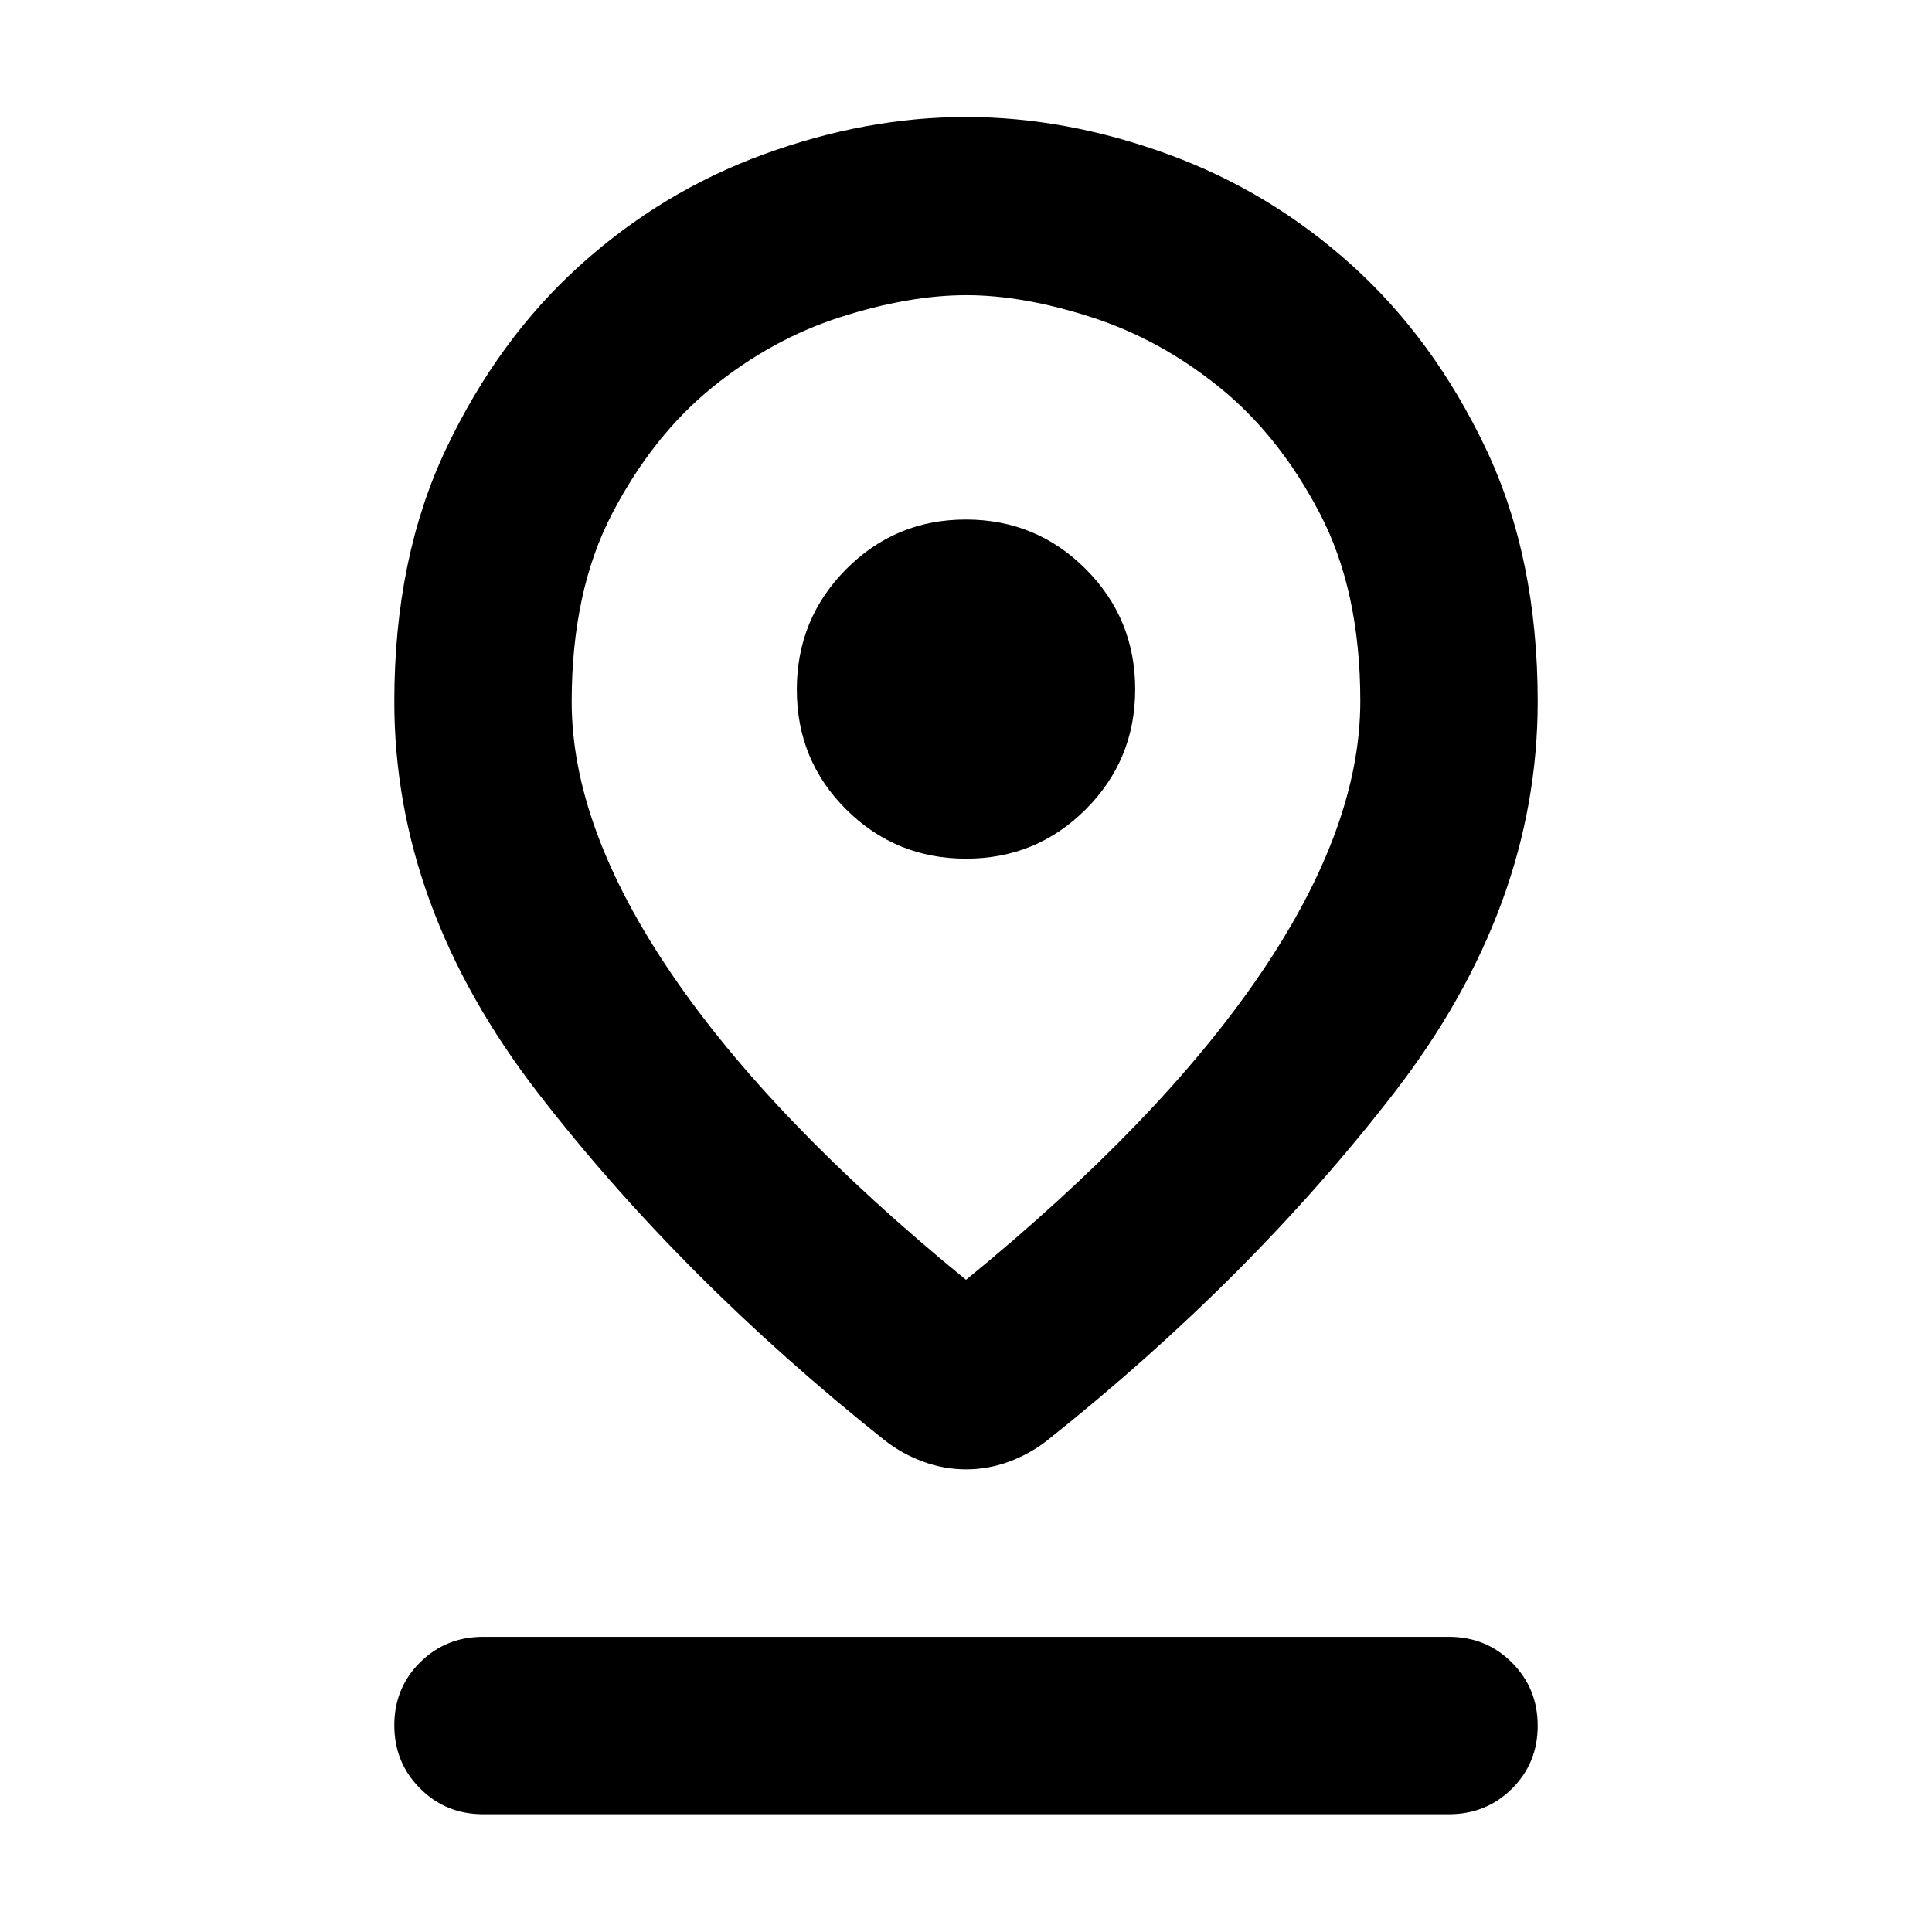 <svg xmlns="http://www.w3.org/2000/svg" height="40" viewBox="0 -960 960 960" width="40"><path d="M480-324.06q96.46-78.8 146.19-151.85 49.74-73.04 49.74-135.67 0-54.81-20.13-93.33-20.13-38.53-49.63-62.44-29.5-23.91-63.6-34.95-34.1-11.03-62.36-11.03-28.68 0-62.79 10.96-34.12 10.97-63.6 34.95-29.49 23.98-49.62 62.57-20.13 38.58-20.13 93.54 0 62.36 49.74 135.4Q383.54-402.86 480-324.06Zm.07 94.18q-10.88 0-21.3-3.8t-19.19-10.64q-101.16-80.52-172.41-172.8-71.24-92.27-71.24-194.29 0-71.51 25.83-125.8 25.82-54.29 66.45-90.95 40.62-36.66 91.34-55.18 50.72-18.52 100.42-18.52 49.71 0 100.45 18.52t91.36 55.18q40.63 36.66 66.46 90.95 25.83 54.29 25.83 125.8 0 102.02-71.24 194.29-71.25 92.28-172.41 172.8-8.77 6.84-19.12 10.64-10.34 3.8-21.23 3.8Zm-.01-303.45q34.99 0 59.5-24.57 24.51-24.57 24.51-59.57 0-35.14-24.57-59.77-24.57-24.62-59.56-24.62t-59.5 24.69q-24.51 24.68-24.51 59.84 0 35.16 24.57 59.58 24.56 24.42 59.56 24.42ZM240-58.52q-18.5 0-31.29-12.82-12.78-12.82-12.78-31.37t12.78-31.25q12.79-12.71 31.29-12.71h480q18.5 0 31.29 12.82 12.78 12.82 12.78 31.37t-12.78 31.26Q738.5-58.52 720-58.52H240Zm240-552.89Z"/></svg>